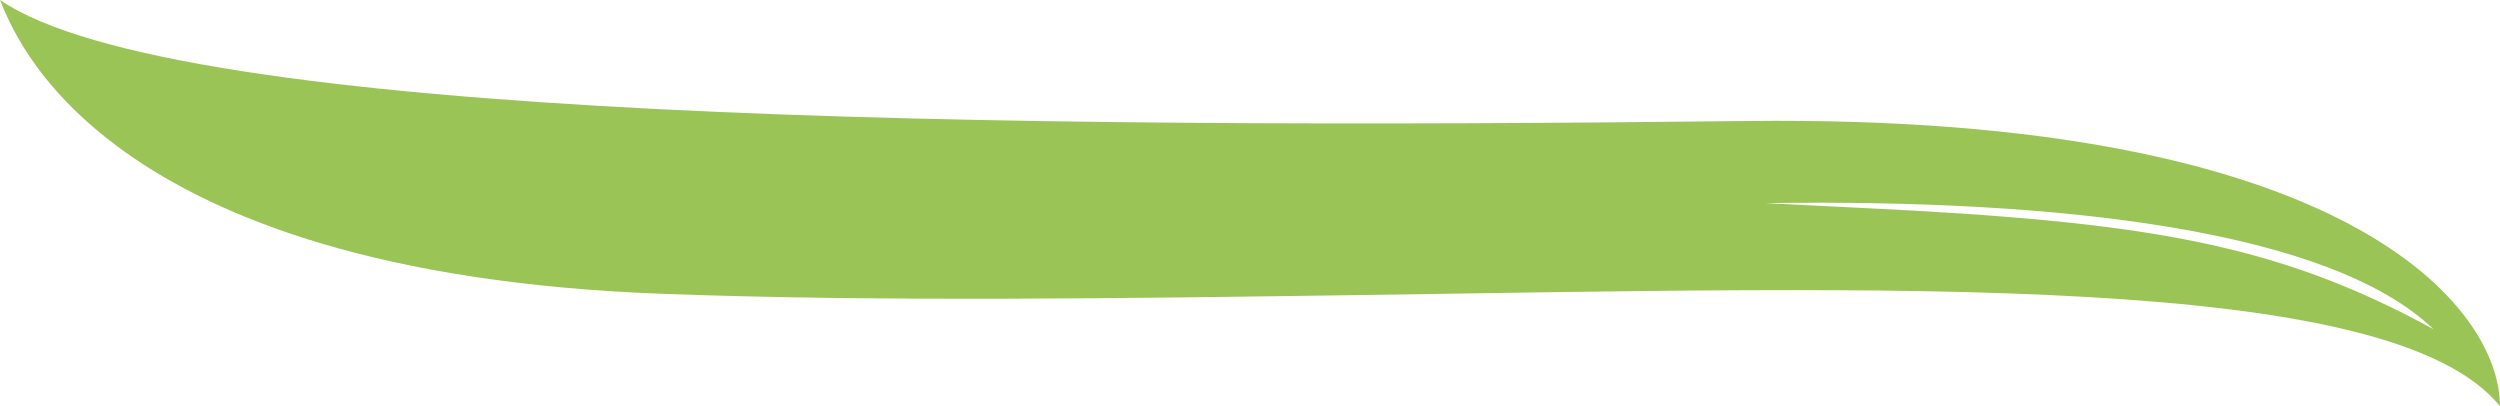 <svg width="80" height="13" viewBox="0 0 80 13" fill="none" xmlns="http://www.w3.org/2000/svg">
<path fill-rule="evenodd" clip-rule="evenodd" d="M0 0C0.461 1.083 3.115 8.74 21.239 9.404C28.188 9.659 35.937 9.549 43.483 9.442C60.539 9.2 76.498 8.667 80 13C80 9.865 75.186 3.651 55.929 3.872C31.858 4.149 5.664 3.872 0 0ZM77.872 10.535C74.578 7.371 65.981 6.36 56.489 6.5C57.566 6.556 58.591 6.605 59.568 6.653C68.597 7.092 72.794 7.758 77.872 10.535Z" fill="url(#paint0_linear)"/>
<defs>
<linearGradient id="paint0_linear" x1="39.98" y1="3.25" x2="39.98" y2="11.917" gradientUnits="userSpaceOnUse">
<stop stop-color="#9BC456"/>
</linearGradient>
</defs>
</svg>
